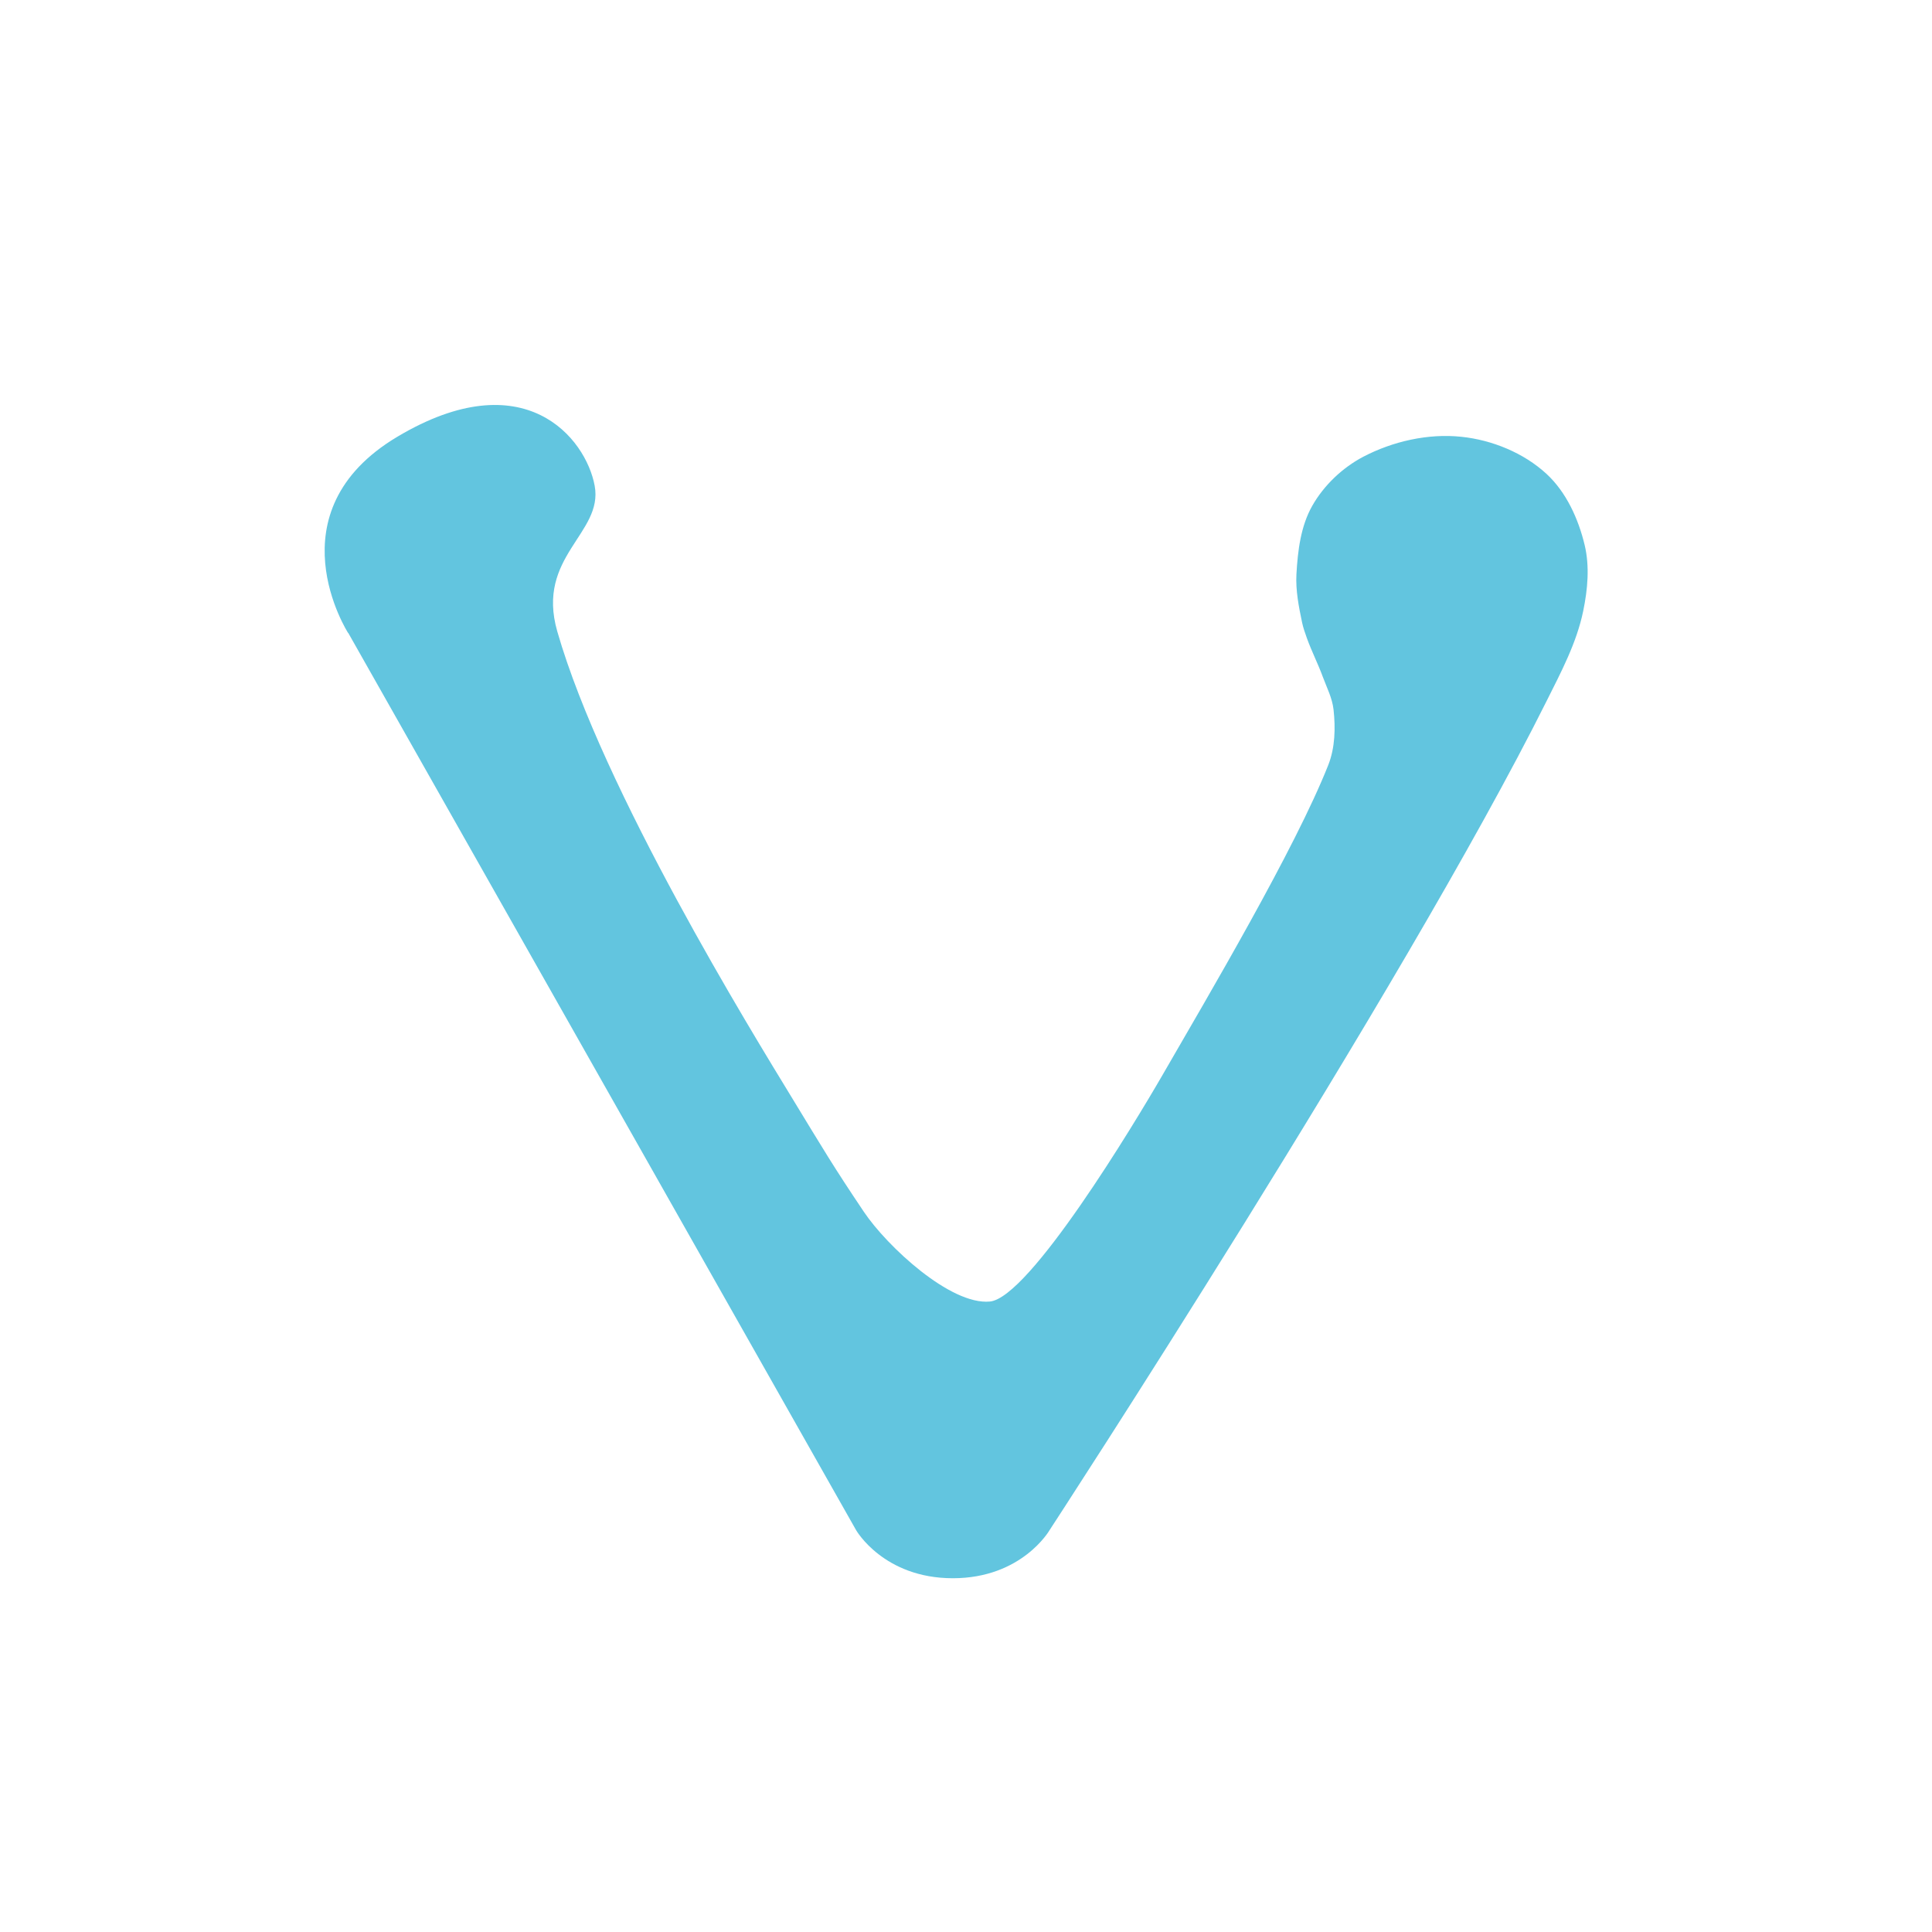 <svg width="512" height="512" version="1.1" viewBox="0 0 512 512" xmlns="http://www.w3.org/2000/svg">
 <path d="m92.283 167.72 134.6 237.8s7.285 12.73 25.627 12.73c18.329 0 25.627-12.73 25.627-12.73s93.551-143.29 131.72-219.72c3.836-7.671 7.968-15.433 9.705-23.851 1.184-5.715 1.75-11.842 0.386-17.518-1.66-6.925-4.865-14.004-10.091-18.831-6.037-5.573-14.416-8.997-22.577-9.847-8.778-0.927-18.136 1.184-26.001 5.29-5.522 2.909-10.426 7.556-13.515 13-3.063 5.393-3.849 11.932-4.196 18.123-0.232 4.261 0.605 8.547 1.48 12.717 0.296 1.429 0.785 2.819 1.274 4.183 1.248 3.488 2.948 6.796 4.222 10.272 1.056 2.857 2.523 5.663 2.857 8.701 0.541 4.891 0.412 10.117-1.39 14.687-8.791 22.242-31.945 61.404-43.88 82.075-7.603 13.169-35.343 59.132-45.805 60.121-10.463 0.99-27.267-14.667-33.376-23.756-8.186-12.177-10.582-16.295-19.166-30.387-10.495-17.23-49.994-81.311-62.101-123.45-5.722-19.916 12.25-25.926 9.914-38.593-2.335-12.667-18.677-33.016-52.285-13-33.595 20.028-13.065 52.002-13.065 52.002z" fill="#62c5df" fill-rule="evenodd" stroke-width="1.141"/>
</svg>
